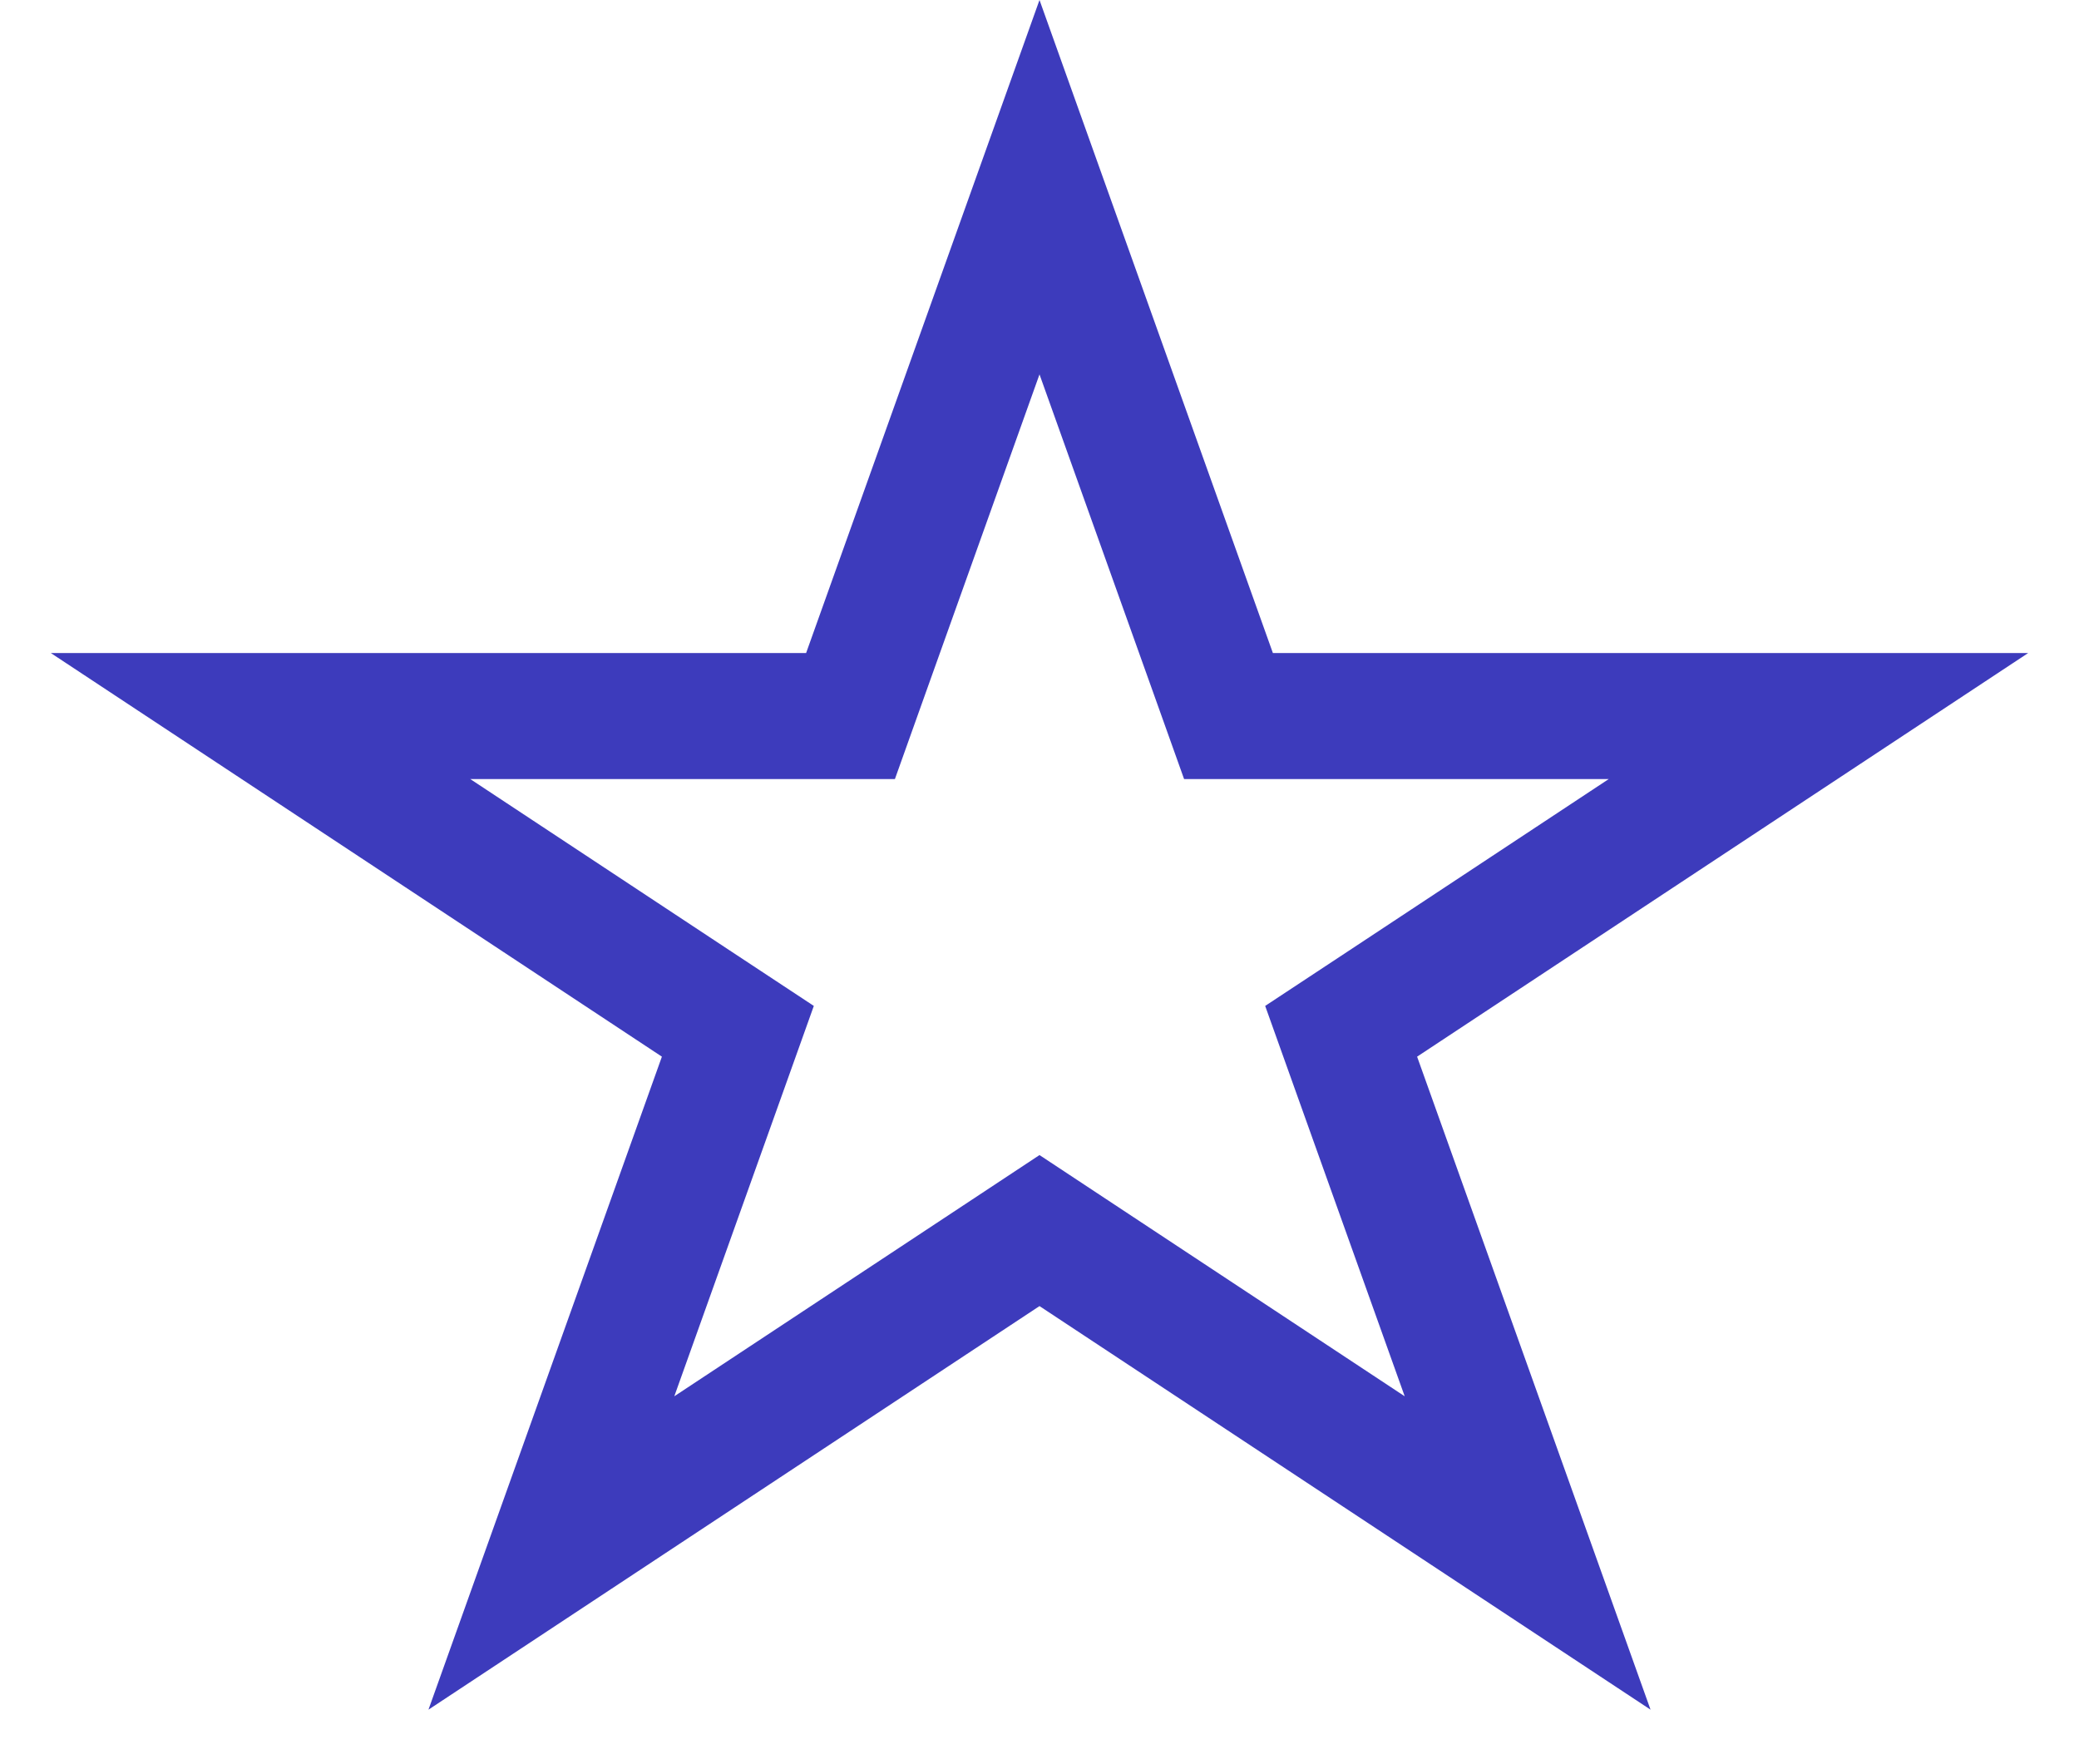 <svg width="33" height="28" viewBox="0 0 33 28" fill="none" xmlns="http://www.w3.org/2000/svg">
<path d="M16.5 2.971L19.263 10.701L19.5 11.365H20.204H28.864L21.943 15.936L21.288 16.368L21.552 17.107L24.248 24.648L17.051 19.895L16.5 19.531L15.949 19.895L8.752 24.648L11.448 17.107L11.712 16.368L11.057 15.936L4.136 11.365H12.796H13.5L13.737 10.701L16.5 2.971Z" stroke="#3D3BBC" stroke-width="2"/>
</svg>
